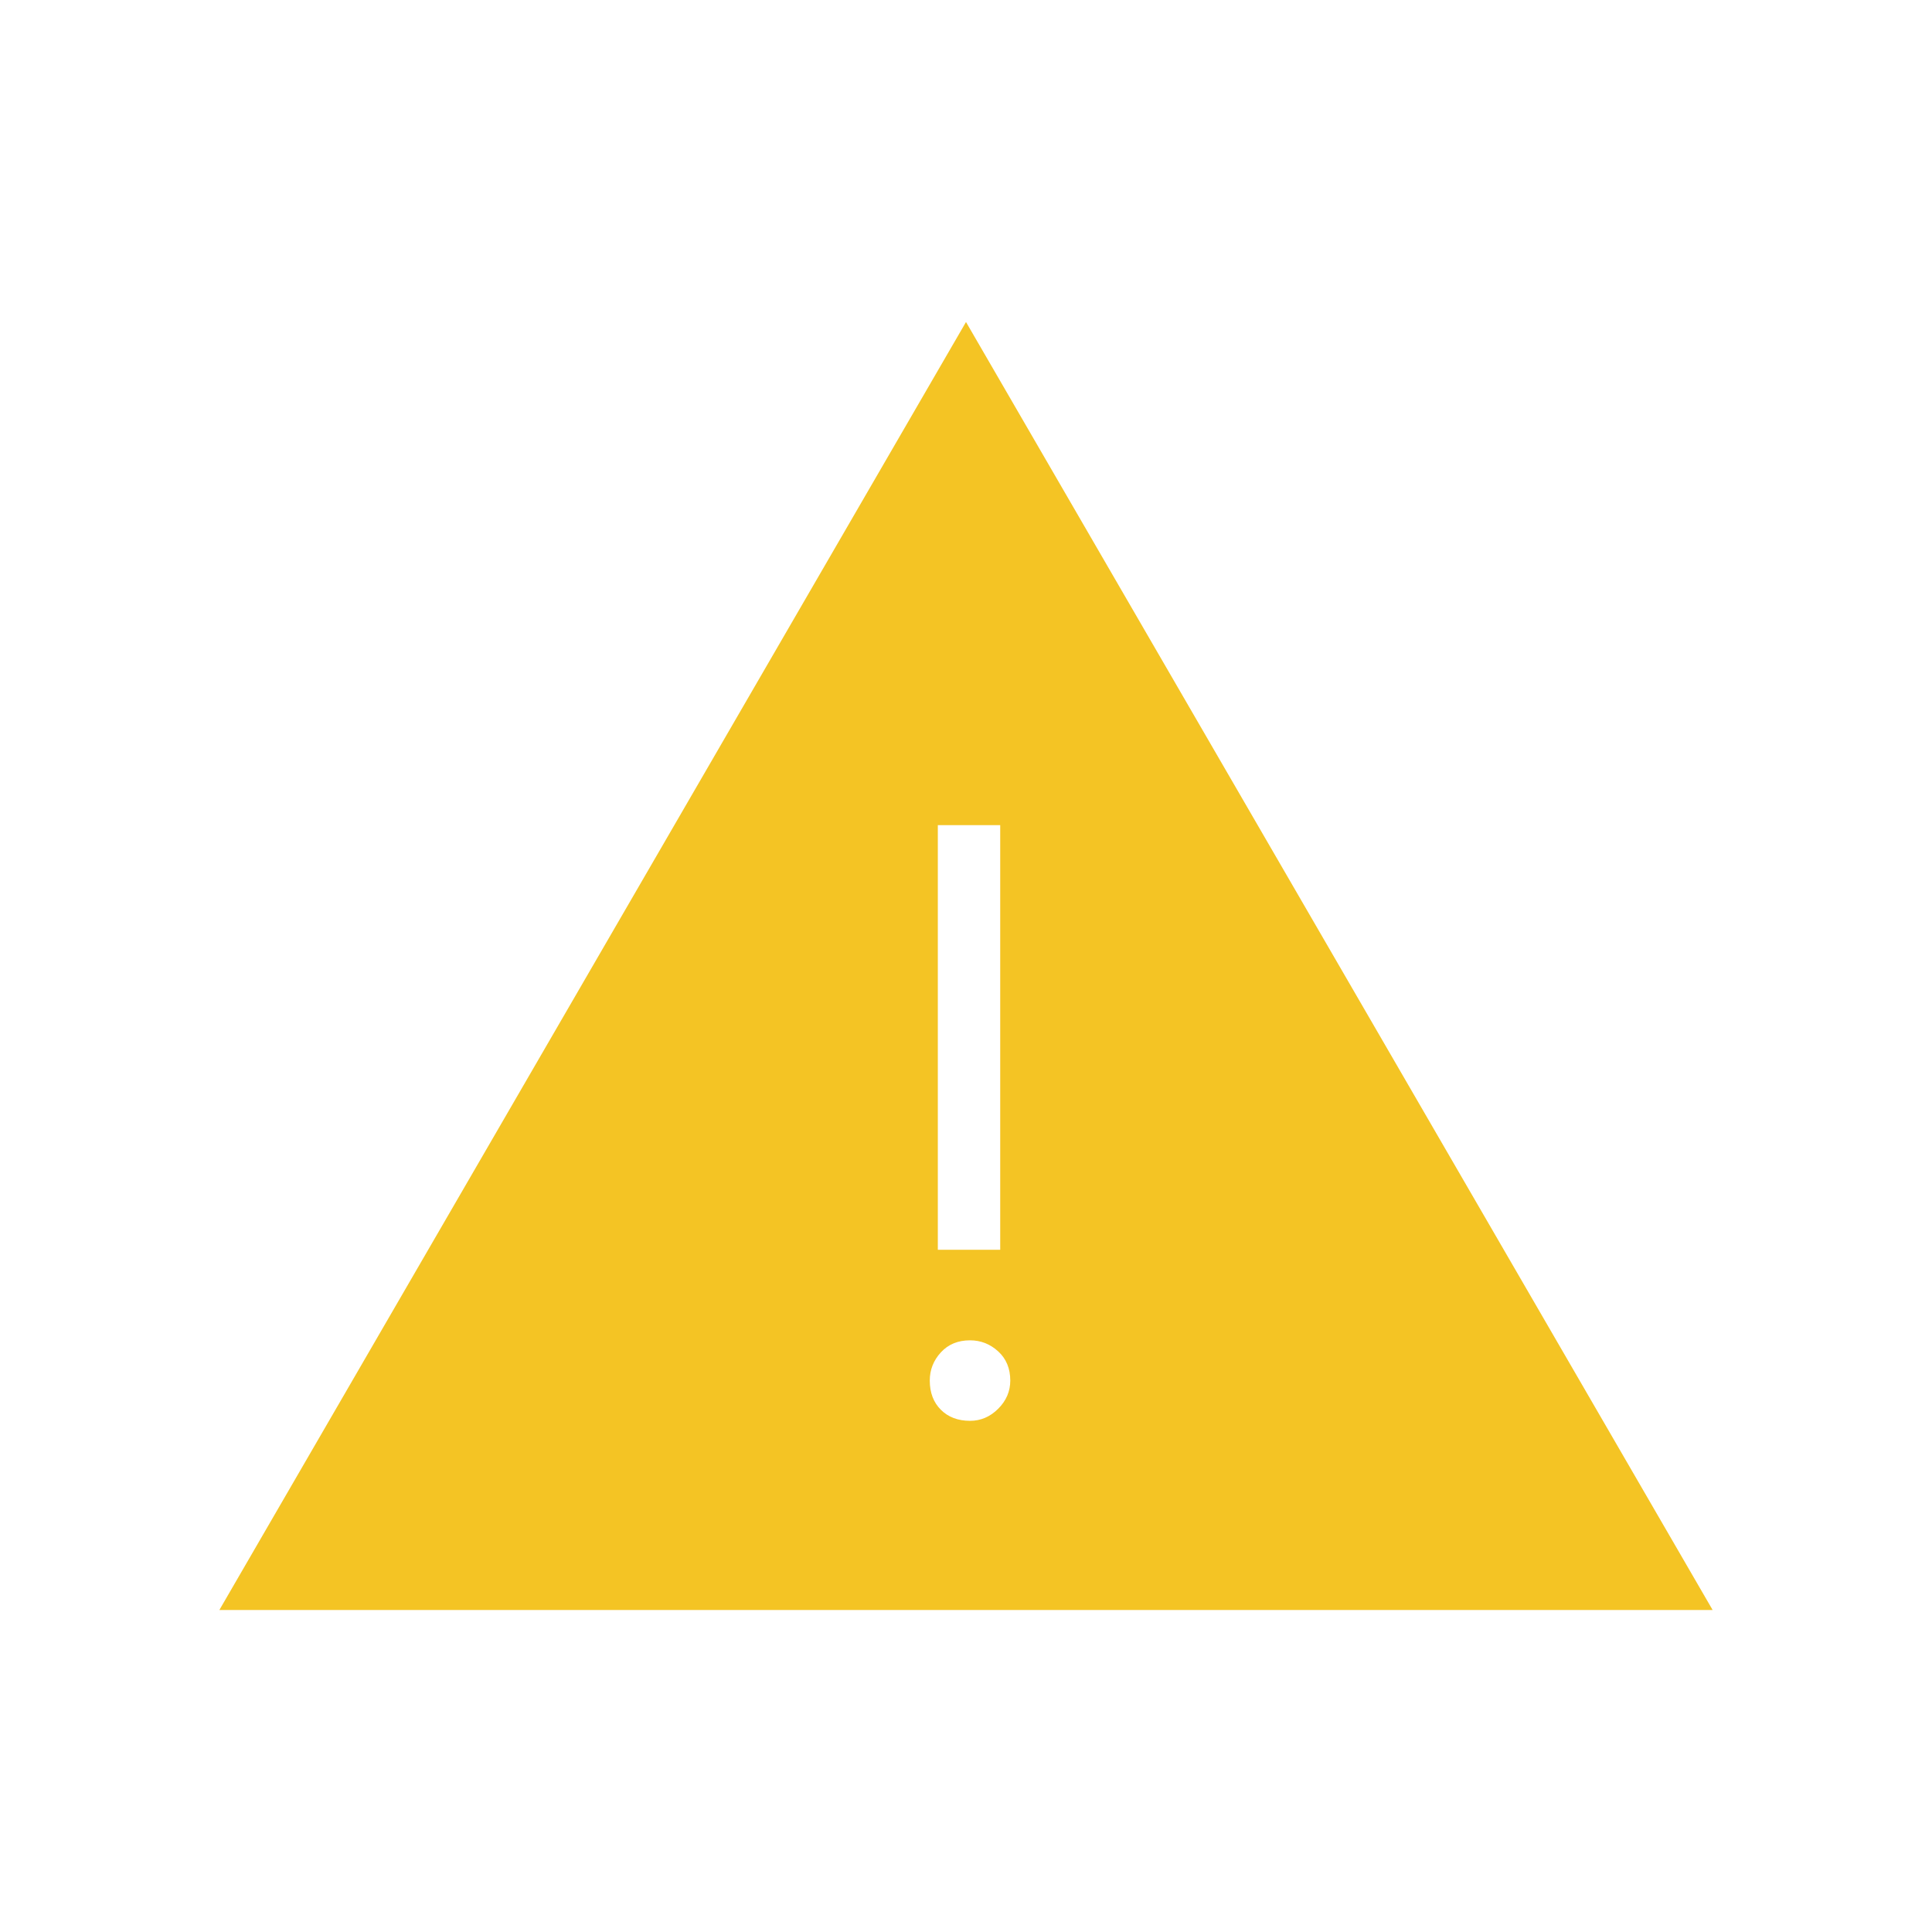 <svg xmlns="http://www.w3.org/2000/svg" height="48" width="48"><path d="M5.45 40 24 8l18.55 32Zm18.65-4.7q.4 0 .7-.3.3-.3.3-.7 0-.45-.3-.725-.3-.275-.7-.275-.45 0-.725.3-.275.3-.275.7 0 .45.275.725.275.275.725.275Zm-.8-4.25h1.55V20.5H23.3Z" fill="#f4c424"/></svg>